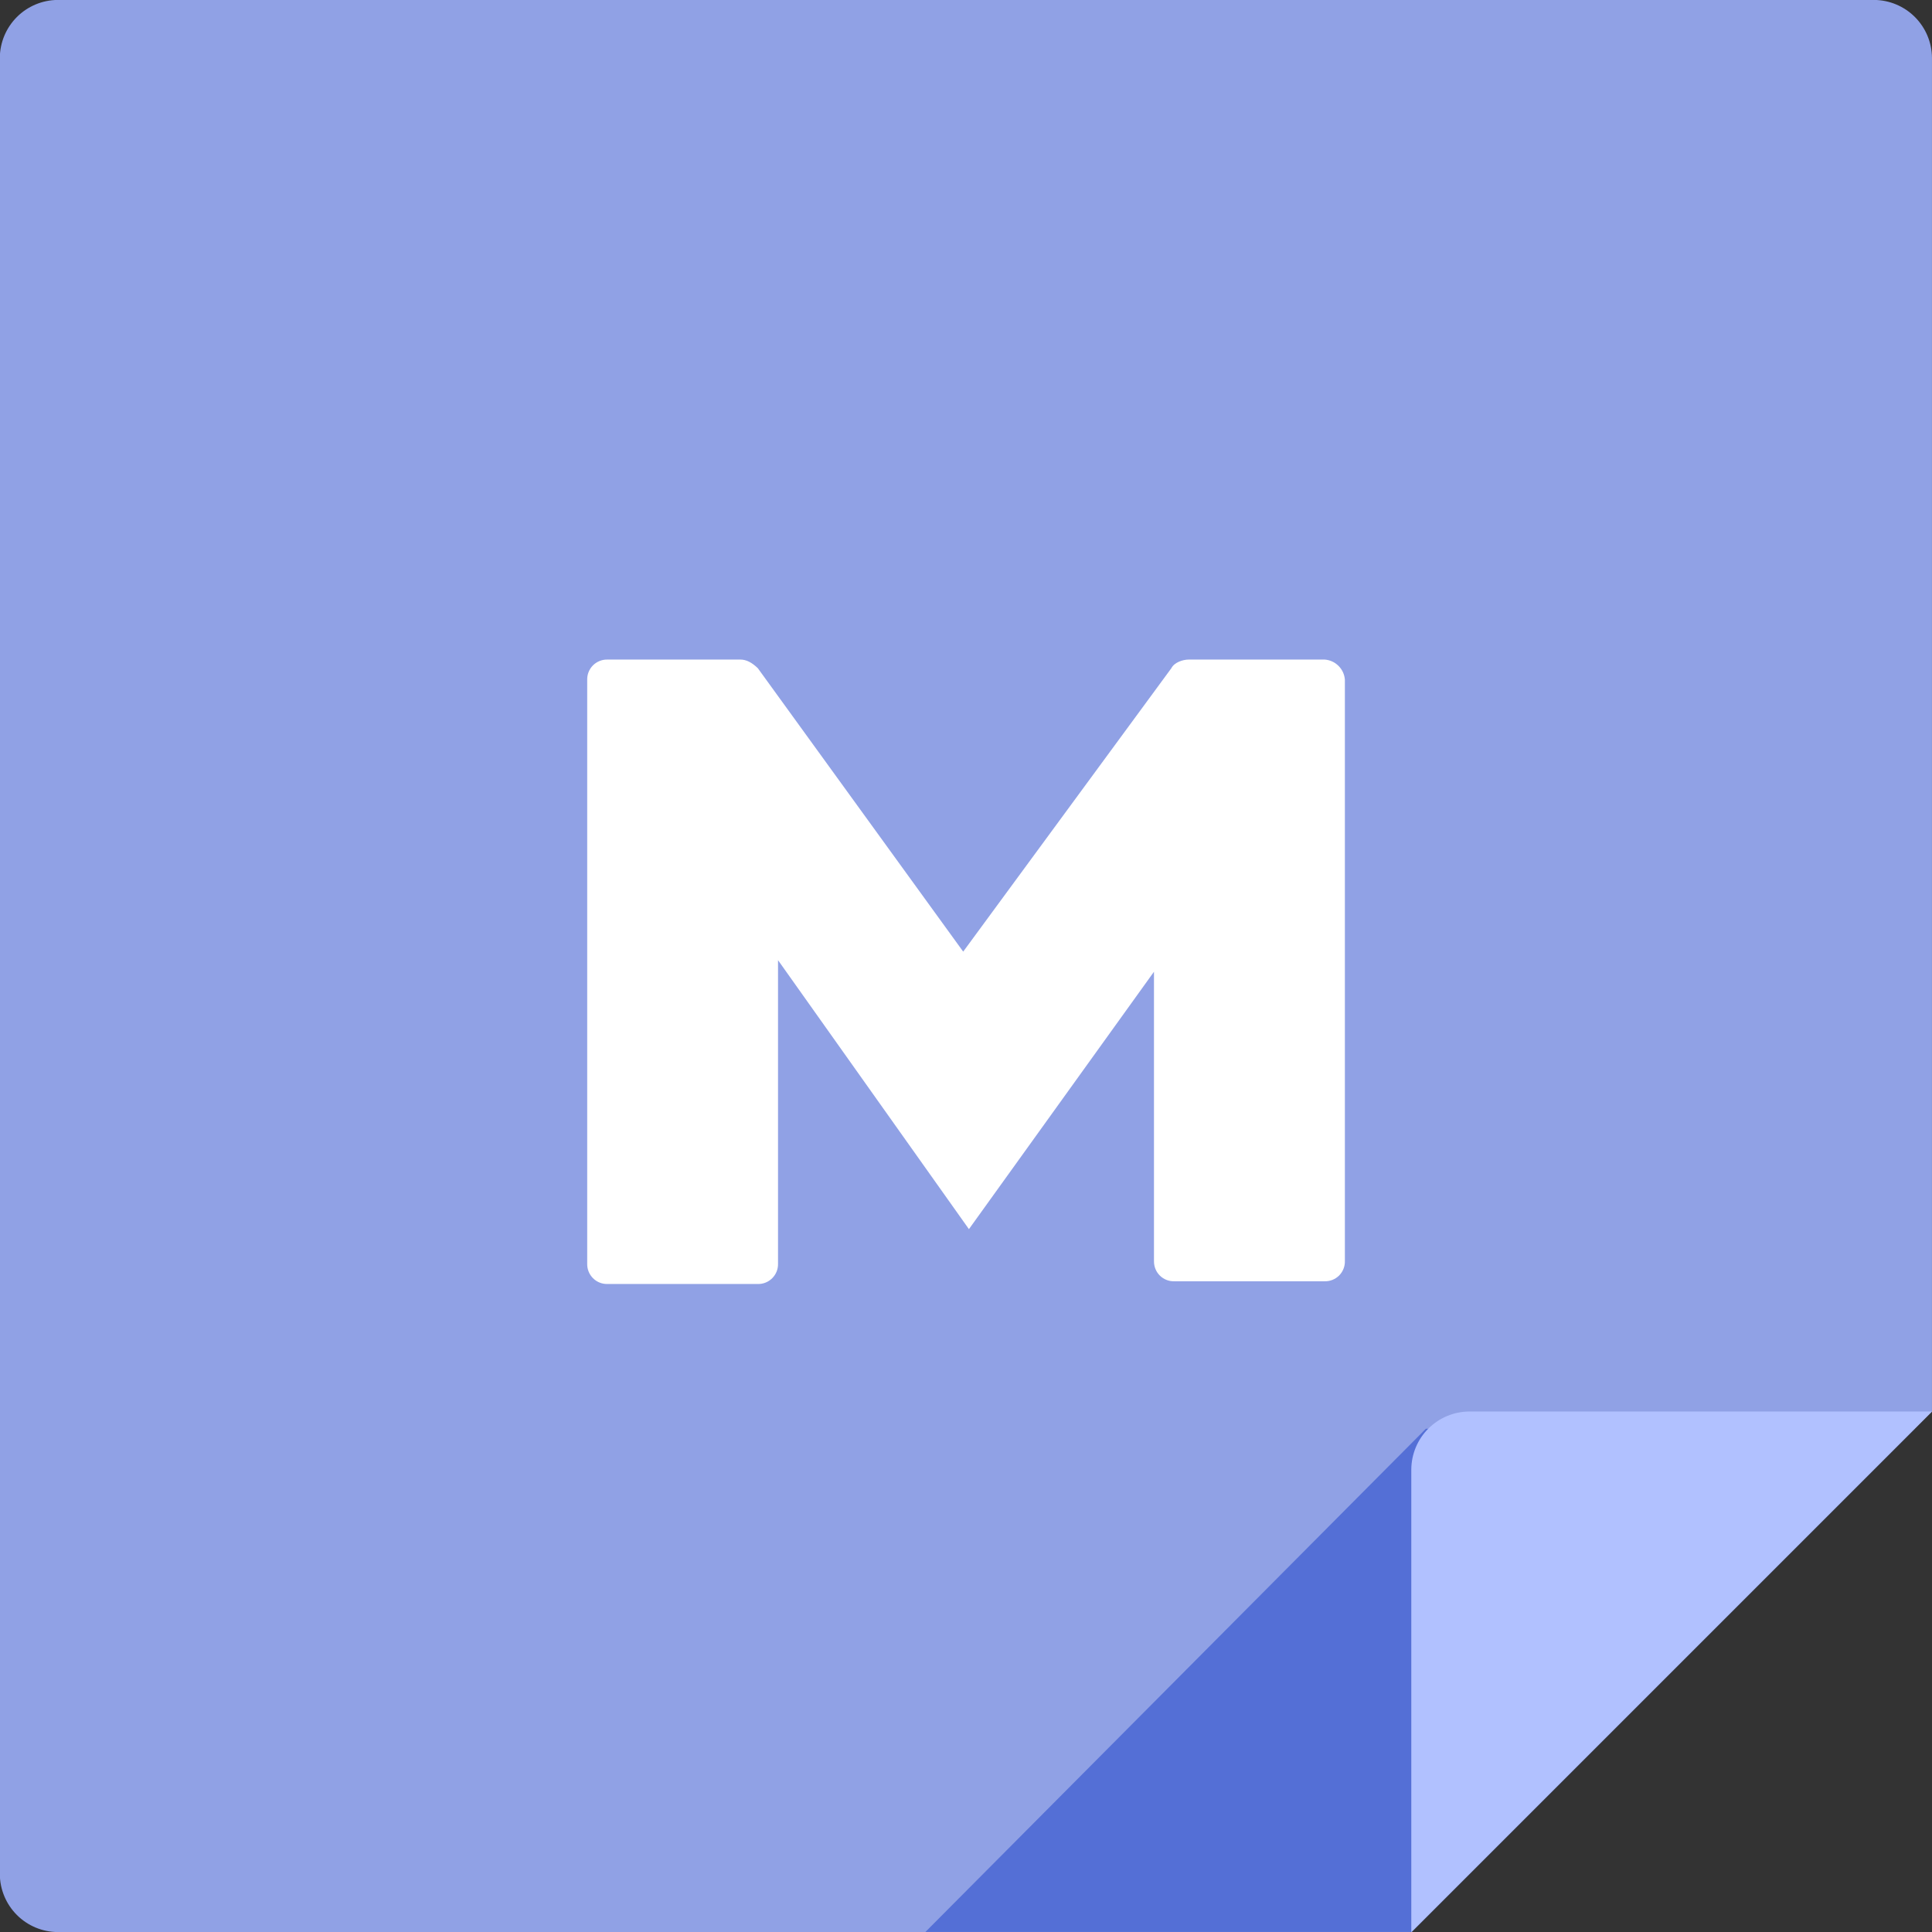 <svg width="64" height="64" viewBox="0 0 64 64" fill="none" xmlns="http://www.w3.org/2000/svg">
<rect x="0" y="0" width="64" height="64" fill="#333333" stroke="none"/>
<path d="M63.999 1.915C63.995 1.408 63.792 0.922 63.433 0.563C63.074 0.205 62.589 0.001 62.081 -0.002H1.911C1.404 0.001 0.918 0.205 0.56 0.563C0.201 0.922 -0.002 1.408 -0.006 1.915V62.085C-0.002 62.592 0.201 63.078 0.56 63.437C0.918 63.795 1.404 63.999 1.911 64.002H46.758L63.999 46.761V1.915Z" fill="#90A1E5"/>
<path d="M47.234 47.33H63.426L46.758 63.999H30.655L47.234 47.33Z" fill="#546FD6"/>
<path d="M63.999 46.758H48.668C48.161 46.762 47.675 46.965 47.316 47.324C46.958 47.682 46.755 48.168 46.751 48.675V64.006L63.999 46.758Z" fill="#B1C1FF"/>
<path d="M44.551 22.518V41.776C44.553 41.864 44.537 41.952 44.504 42.034C44.471 42.116 44.422 42.19 44.36 42.253C44.297 42.315 44.223 42.364 44.141 42.397C44.059 42.43 43.971 42.446 43.882 42.444H38.896C38.808 42.446 38.72 42.43 38.638 42.397C38.556 42.364 38.482 42.315 38.419 42.253C38.357 42.19 38.307 42.116 38.275 42.034C38.242 41.952 38.226 41.864 38.227 41.776V32.19L32.097 40.717L25.773 31.807V41.865C25.775 41.953 25.759 42.041 25.726 42.123C25.693 42.205 25.643 42.28 25.581 42.342C25.518 42.405 25.444 42.454 25.362 42.487C25.28 42.52 25.192 42.536 25.104 42.534H20.121C20.033 42.536 19.945 42.52 19.863 42.487C19.781 42.454 19.706 42.405 19.644 42.342C19.581 42.28 19.532 42.205 19.499 42.123C19.466 42.041 19.45 41.953 19.452 41.865V22.518C19.45 22.429 19.466 22.341 19.499 22.259C19.532 22.177 19.581 22.103 19.644 22.04C19.706 21.978 19.781 21.929 19.863 21.896C19.945 21.863 20.033 21.847 20.121 21.849H24.528C24.721 21.849 24.907 21.945 25.104 22.135L31.907 31.524L38.803 22.135C38.9 21.942 39.183 21.849 39.379 21.849H43.882C44.056 21.861 44.218 21.936 44.341 22.059C44.464 22.182 44.539 22.344 44.551 22.518" fill="white"/>
</svg>
